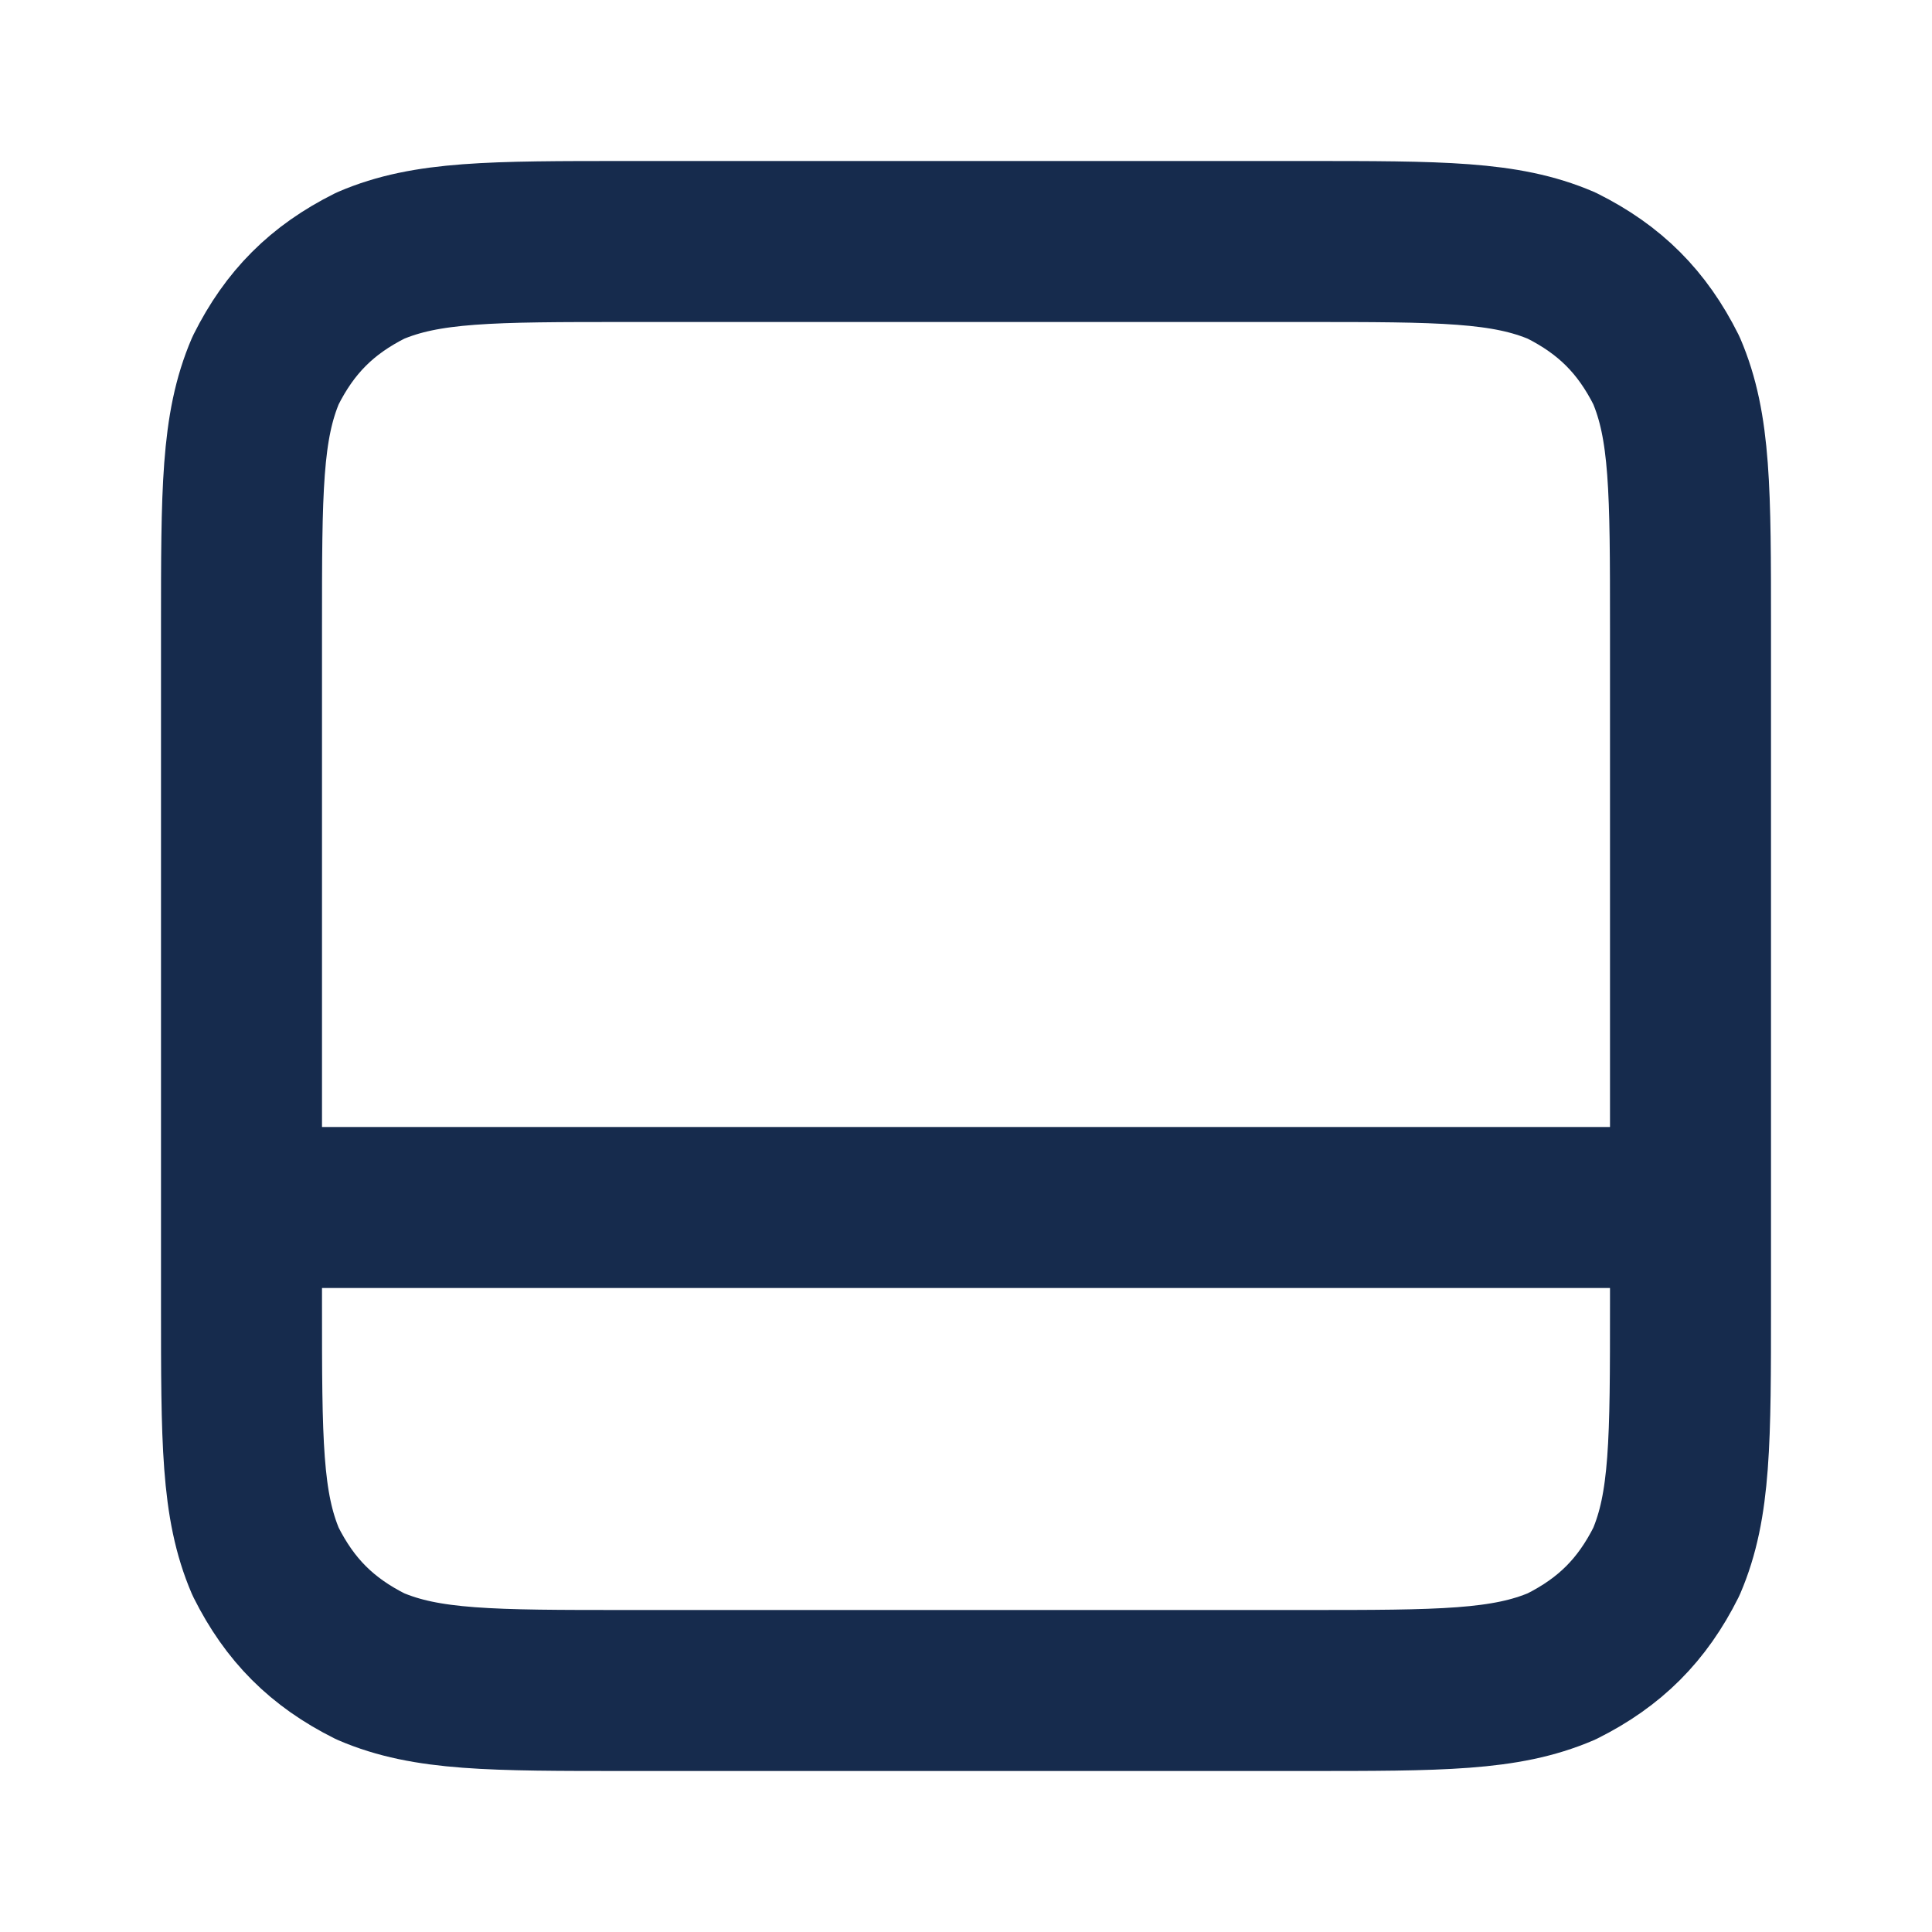 <?xml version="1.0" encoding="utf-8"?>
<!-- Generator: Adobe Illustrator 27.5.0, SVG Export Plug-In . SVG Version: 6.00 Build 0)  -->
<svg version="1.1" id="Layer_1" xmlns="http://www.w3.org/2000/svg" xmlns:xlink="http://www.w3.org/1999/xlink" x="0px" y="0px"
	 viewBox="0 0 24 24" style="enable-background:new 0 0 24 24;" xml:space="preserve">
<style type="text/css">
	.st0{fill:none;stroke:#162B4D;stroke-width:2;stroke-linecap:round;stroke-linejoin:round;}
</style>
<path class="st0" d="M3,15h18 M7.8,3h8.4c1.7,0,2.5,0,3.2,0.3c0.6,0.3,1,0.7,1.3,1.3C21,5.3,21,6.1,21,7.8v8.4c0,1.7,0,2.5-0.3,3.2
	c-0.3,0.6-0.7,1-1.3,1.3C18.7,21,17.9,21,16.2,21H7.8c-1.7,0-2.5,0-3.2-0.3c-0.6-0.3-1-0.7-1.3-1.3C3,18.7,3,17.9,3,16.2V7.8
	c0-1.7,0-2.5,0.3-3.2c0.3-0.6,0.7-1,1.3-1.3C5.3,3,6.1,3,7.8,3z"/>
</svg>
